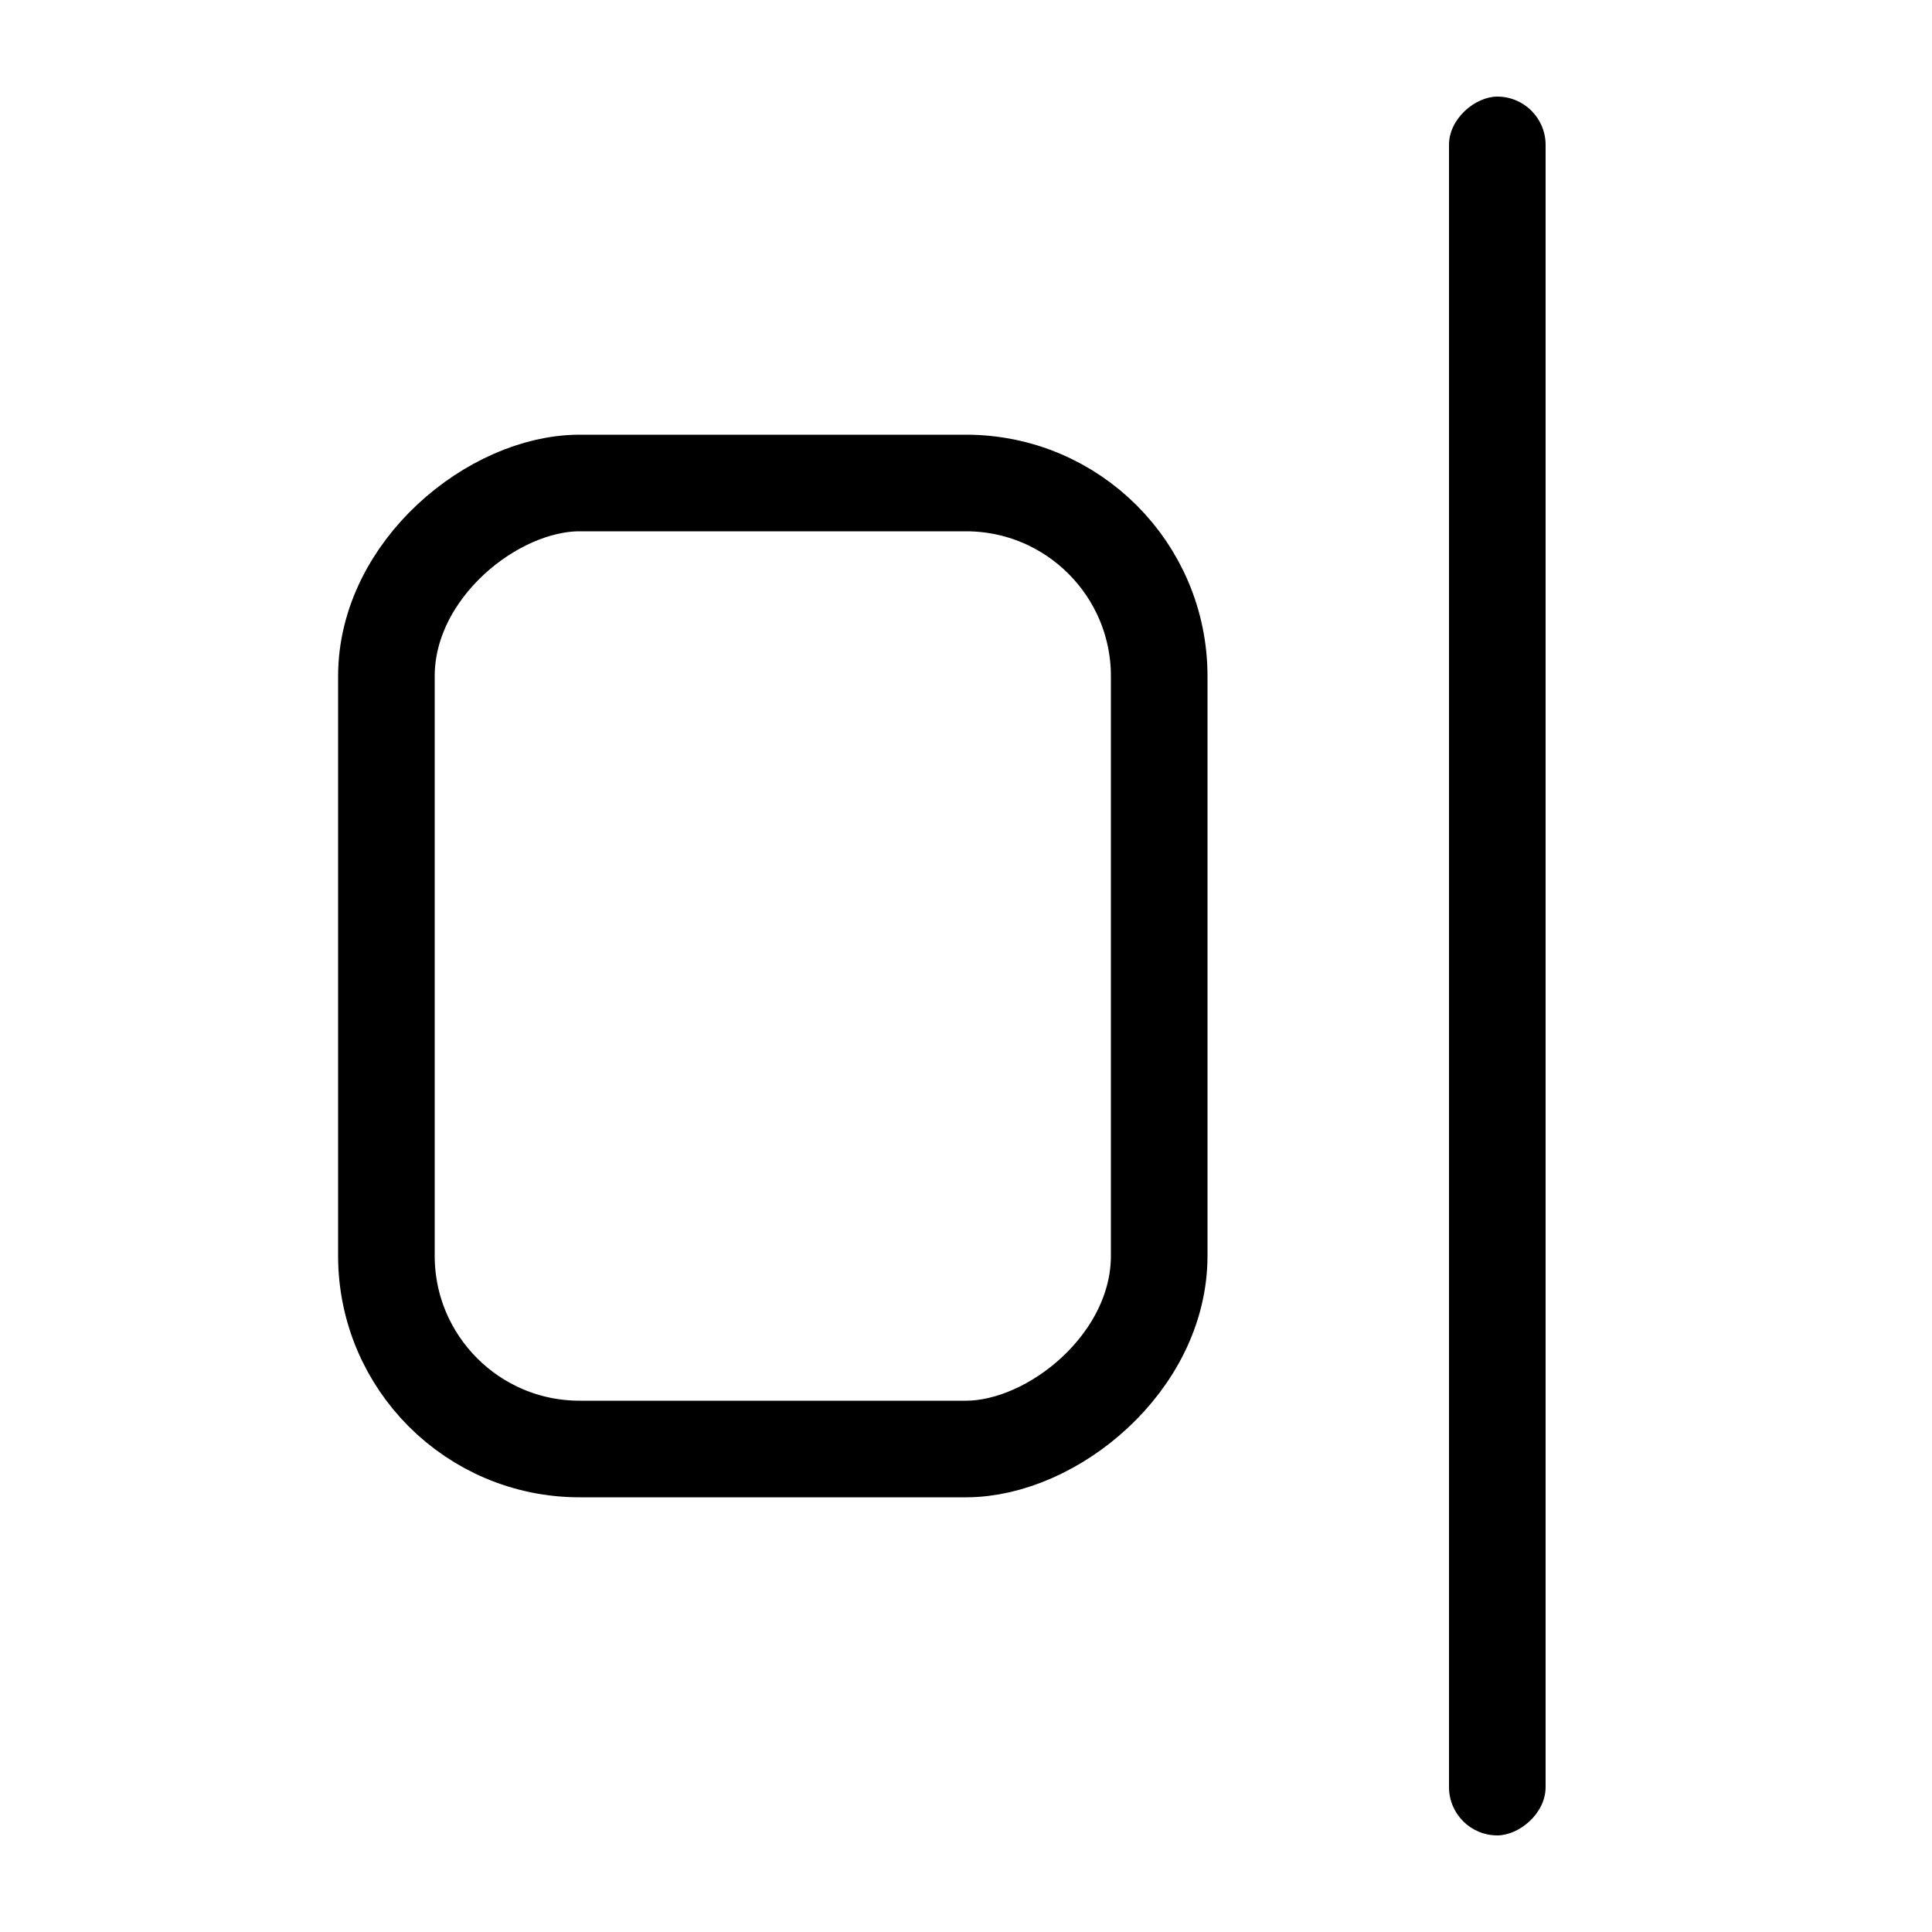 <svg width="20" height="20" viewBox="0 0 20 20" fill="none" xmlns="http://www.w3.org/2000/svg">
<rect x="15" y="19" width="18" height="1" rx="0.5" transform="rotate(-90 15 19)" fill="currentColor"/>
<rect x="4" y="15" width="10" height="8" rx="2" transform="rotate(-90 4 15)" stroke="currentColor" stroke-linecap="round" stroke-linejoin="round"/>
</svg>
